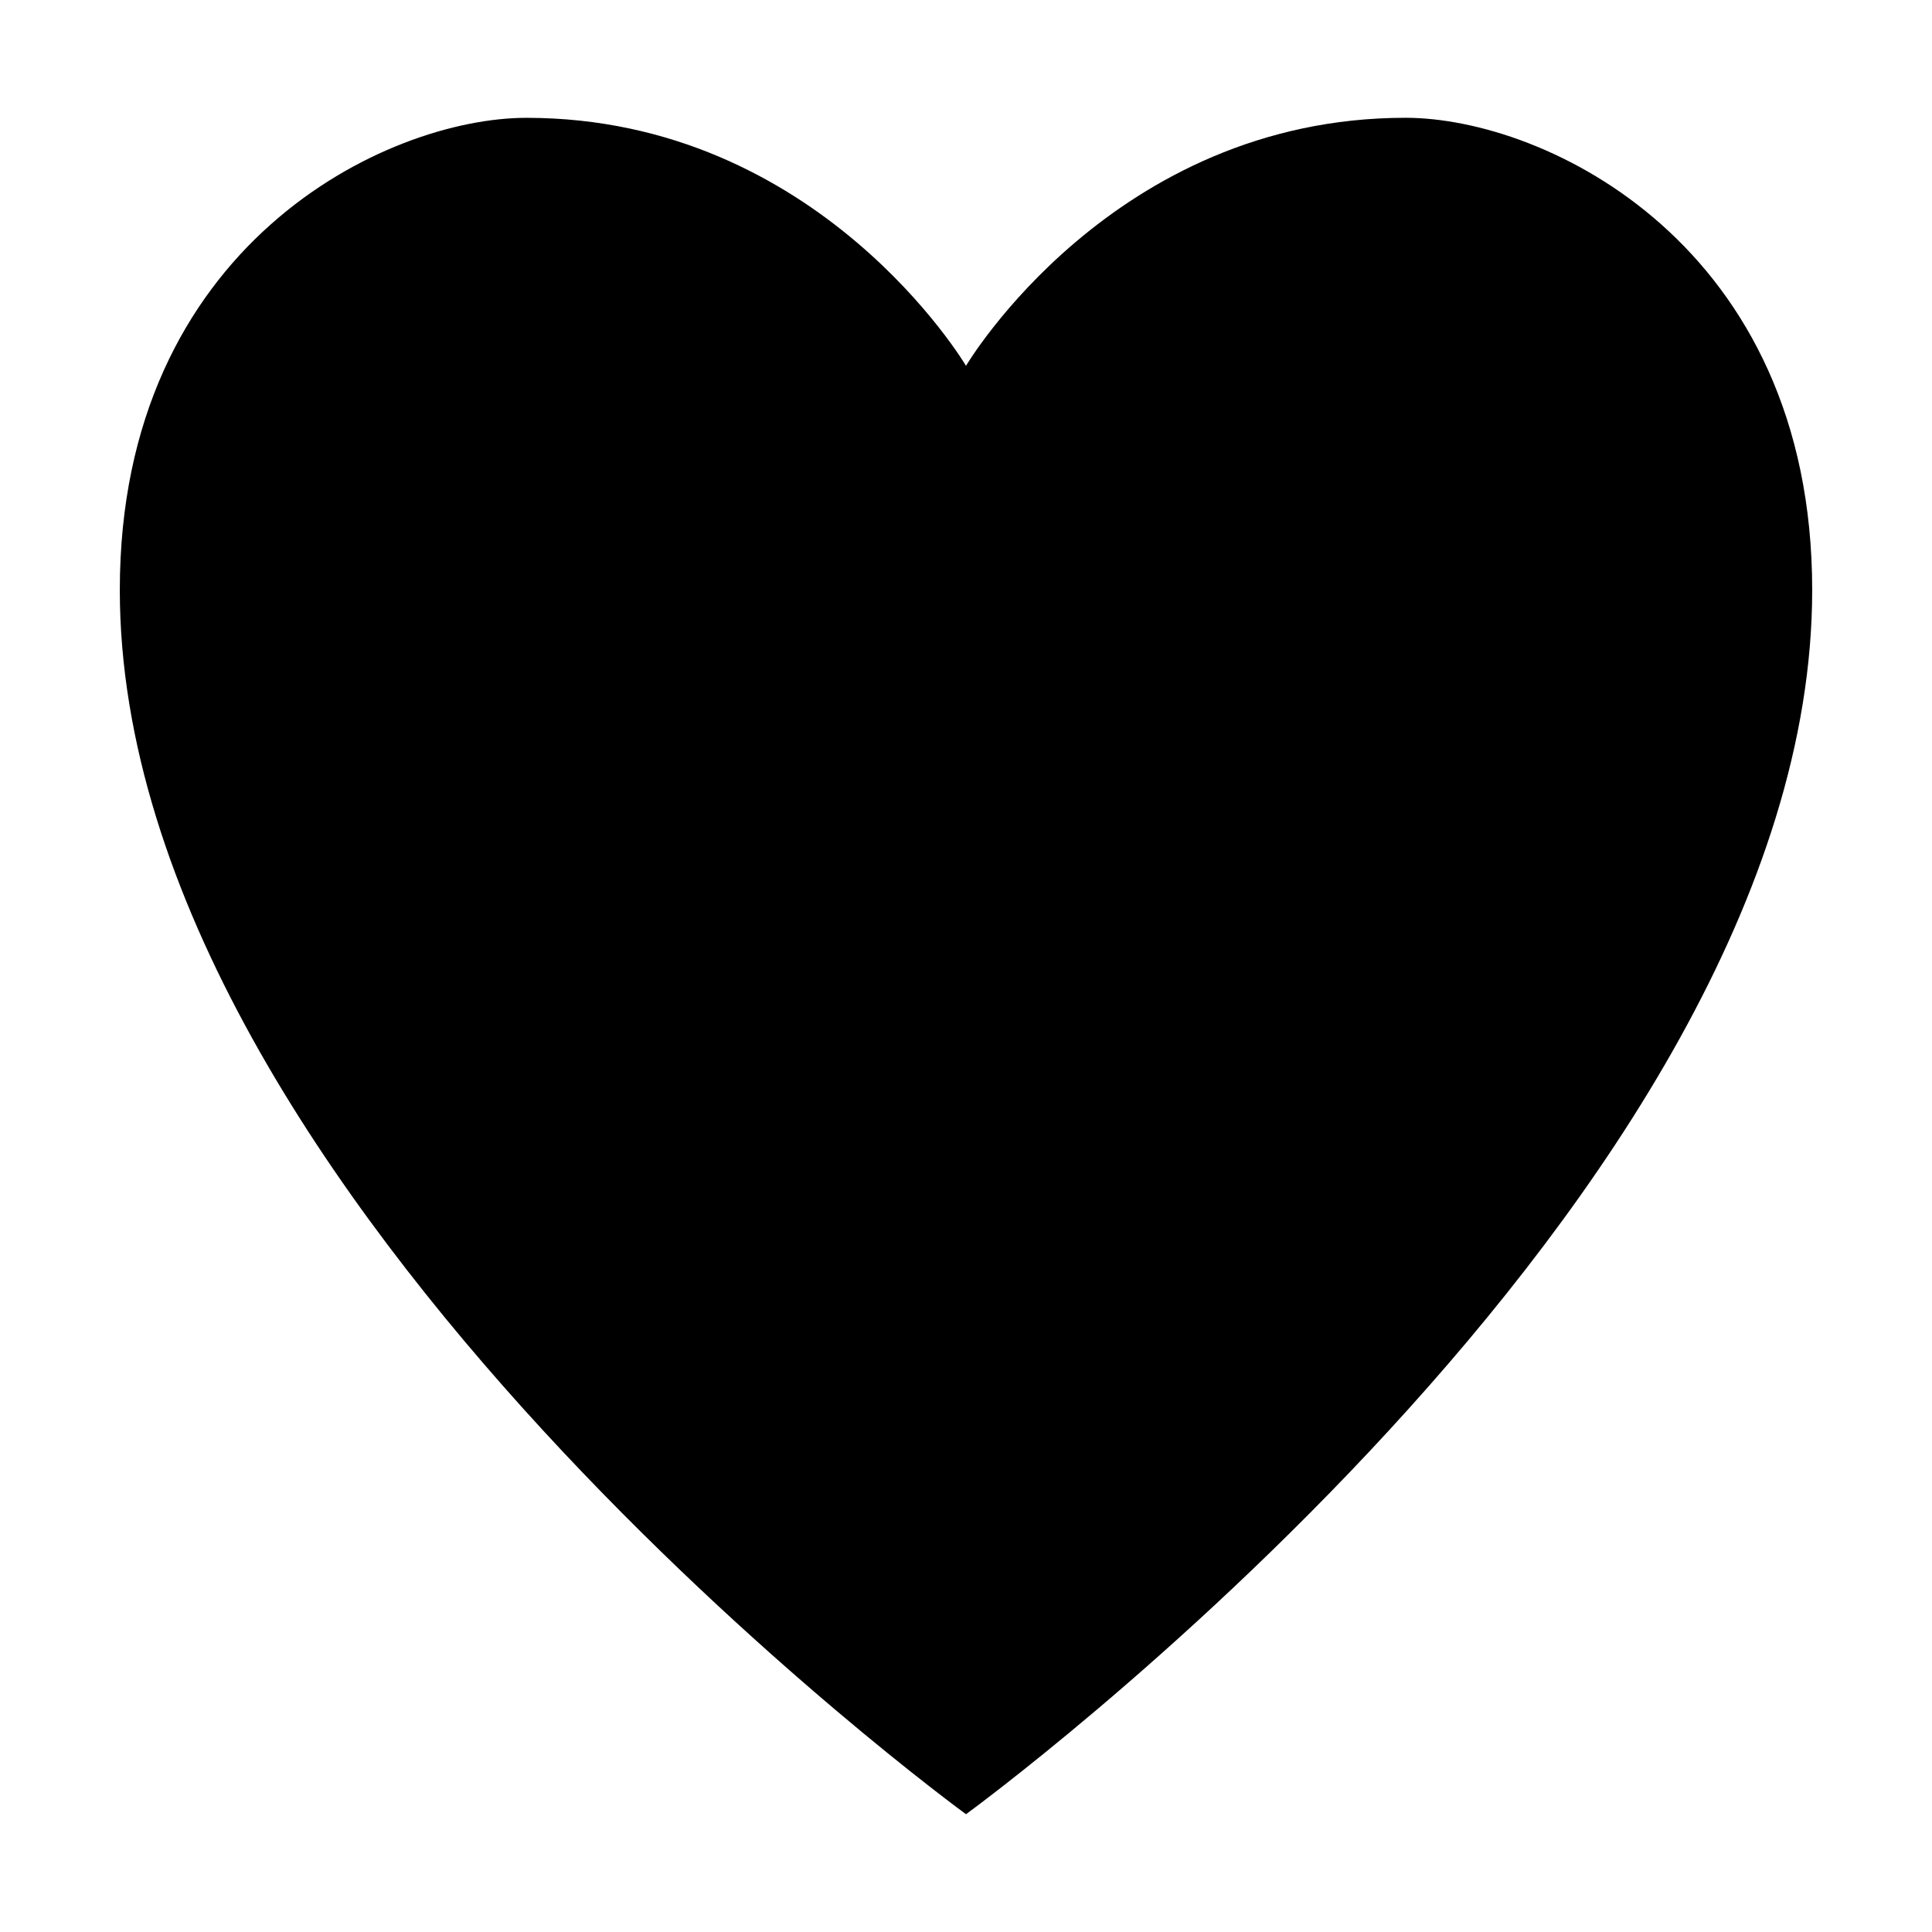 <?xml version="1.0" encoding="UTF-8" standalone="no"?>
<svg
   viewBox="0 0 512 512"
   style="height: 512px; width: 512px;"
   version="1.1"
   id="svg840"
   sodipodi:docname="heart.svg"
   inkscape:version="1.1 (c68e22c387, 2021-05-23)"
   xmlns:inkscape="http://www.inkscape.org/namespaces/inkscape"
   xmlns:sodipodi="http://sodipodi.sourceforge.net/DTD/sodipodi-0.dtd"
   xmlns="http://www.w3.org/2000/svg"
   xmlns:svg="http://www.w3.org/2000/svg">
  <defs
     id="defs844" />
  <sodipodi:namedview
     id="namedview842"
     pagecolor="#ffffff"
     bordercolor="#999999"
     borderopacity="1"
     inkscape:pageshadow="0"
     inkscape:pageopacity="0"
     inkscape:pagecheckerboard="0"
     showgrid="false"
     inkscape:zoom="1.328125"
     inkscape:cx="256.37647"
     inkscape:cy="256"
     inkscape:window-width="1500"
     inkscape:window-height="930"
     inkscape:window-x="-6"
     inkscape:window-y="-6"
     inkscape:window-maximized="1"
     inkscape:current-layer="svg840" />
  <path
     d="M0 0h512v512H0z"
     fill="#000"
     fill-opacity="1"
     id="path834"
     style="fill:none" />
  <g
     class=""
     transform="translate(0,0)"
     style="stroke:none;stroke-opacity:1;stroke-width:13.228;stroke-miterlimit:4;stroke-dasharray:none;fill:#000000;fill-opacity:1"
     id="g838">
    <path
       d="m 372.48,31.215 c -77.65,0 -116.48,65.73 -116.48,65.73 0,0 -38.83,-65.72 -116.48,-65.72 -37.14,0 -107.77,33.72 -107.77,125.13 0,161.24 224.25,324.43 224.25,324.43 0,0 224.25,-163.19 224.25,-324.43 0,-91.42 -70.63,-125.13 -107.77,-125.14 z"
       fill="#ffffff"
       fill-opacity="1"
       id="path836"
       sodipodi:nodetypes="ccsscsc"
       style="stroke:none;stroke-opacity:1;stroke-width:13.228;stroke-miterlimit:4;stroke-dasharray:none;fill:#000000;fill-opacity:1" />
  </g>
</svg>
